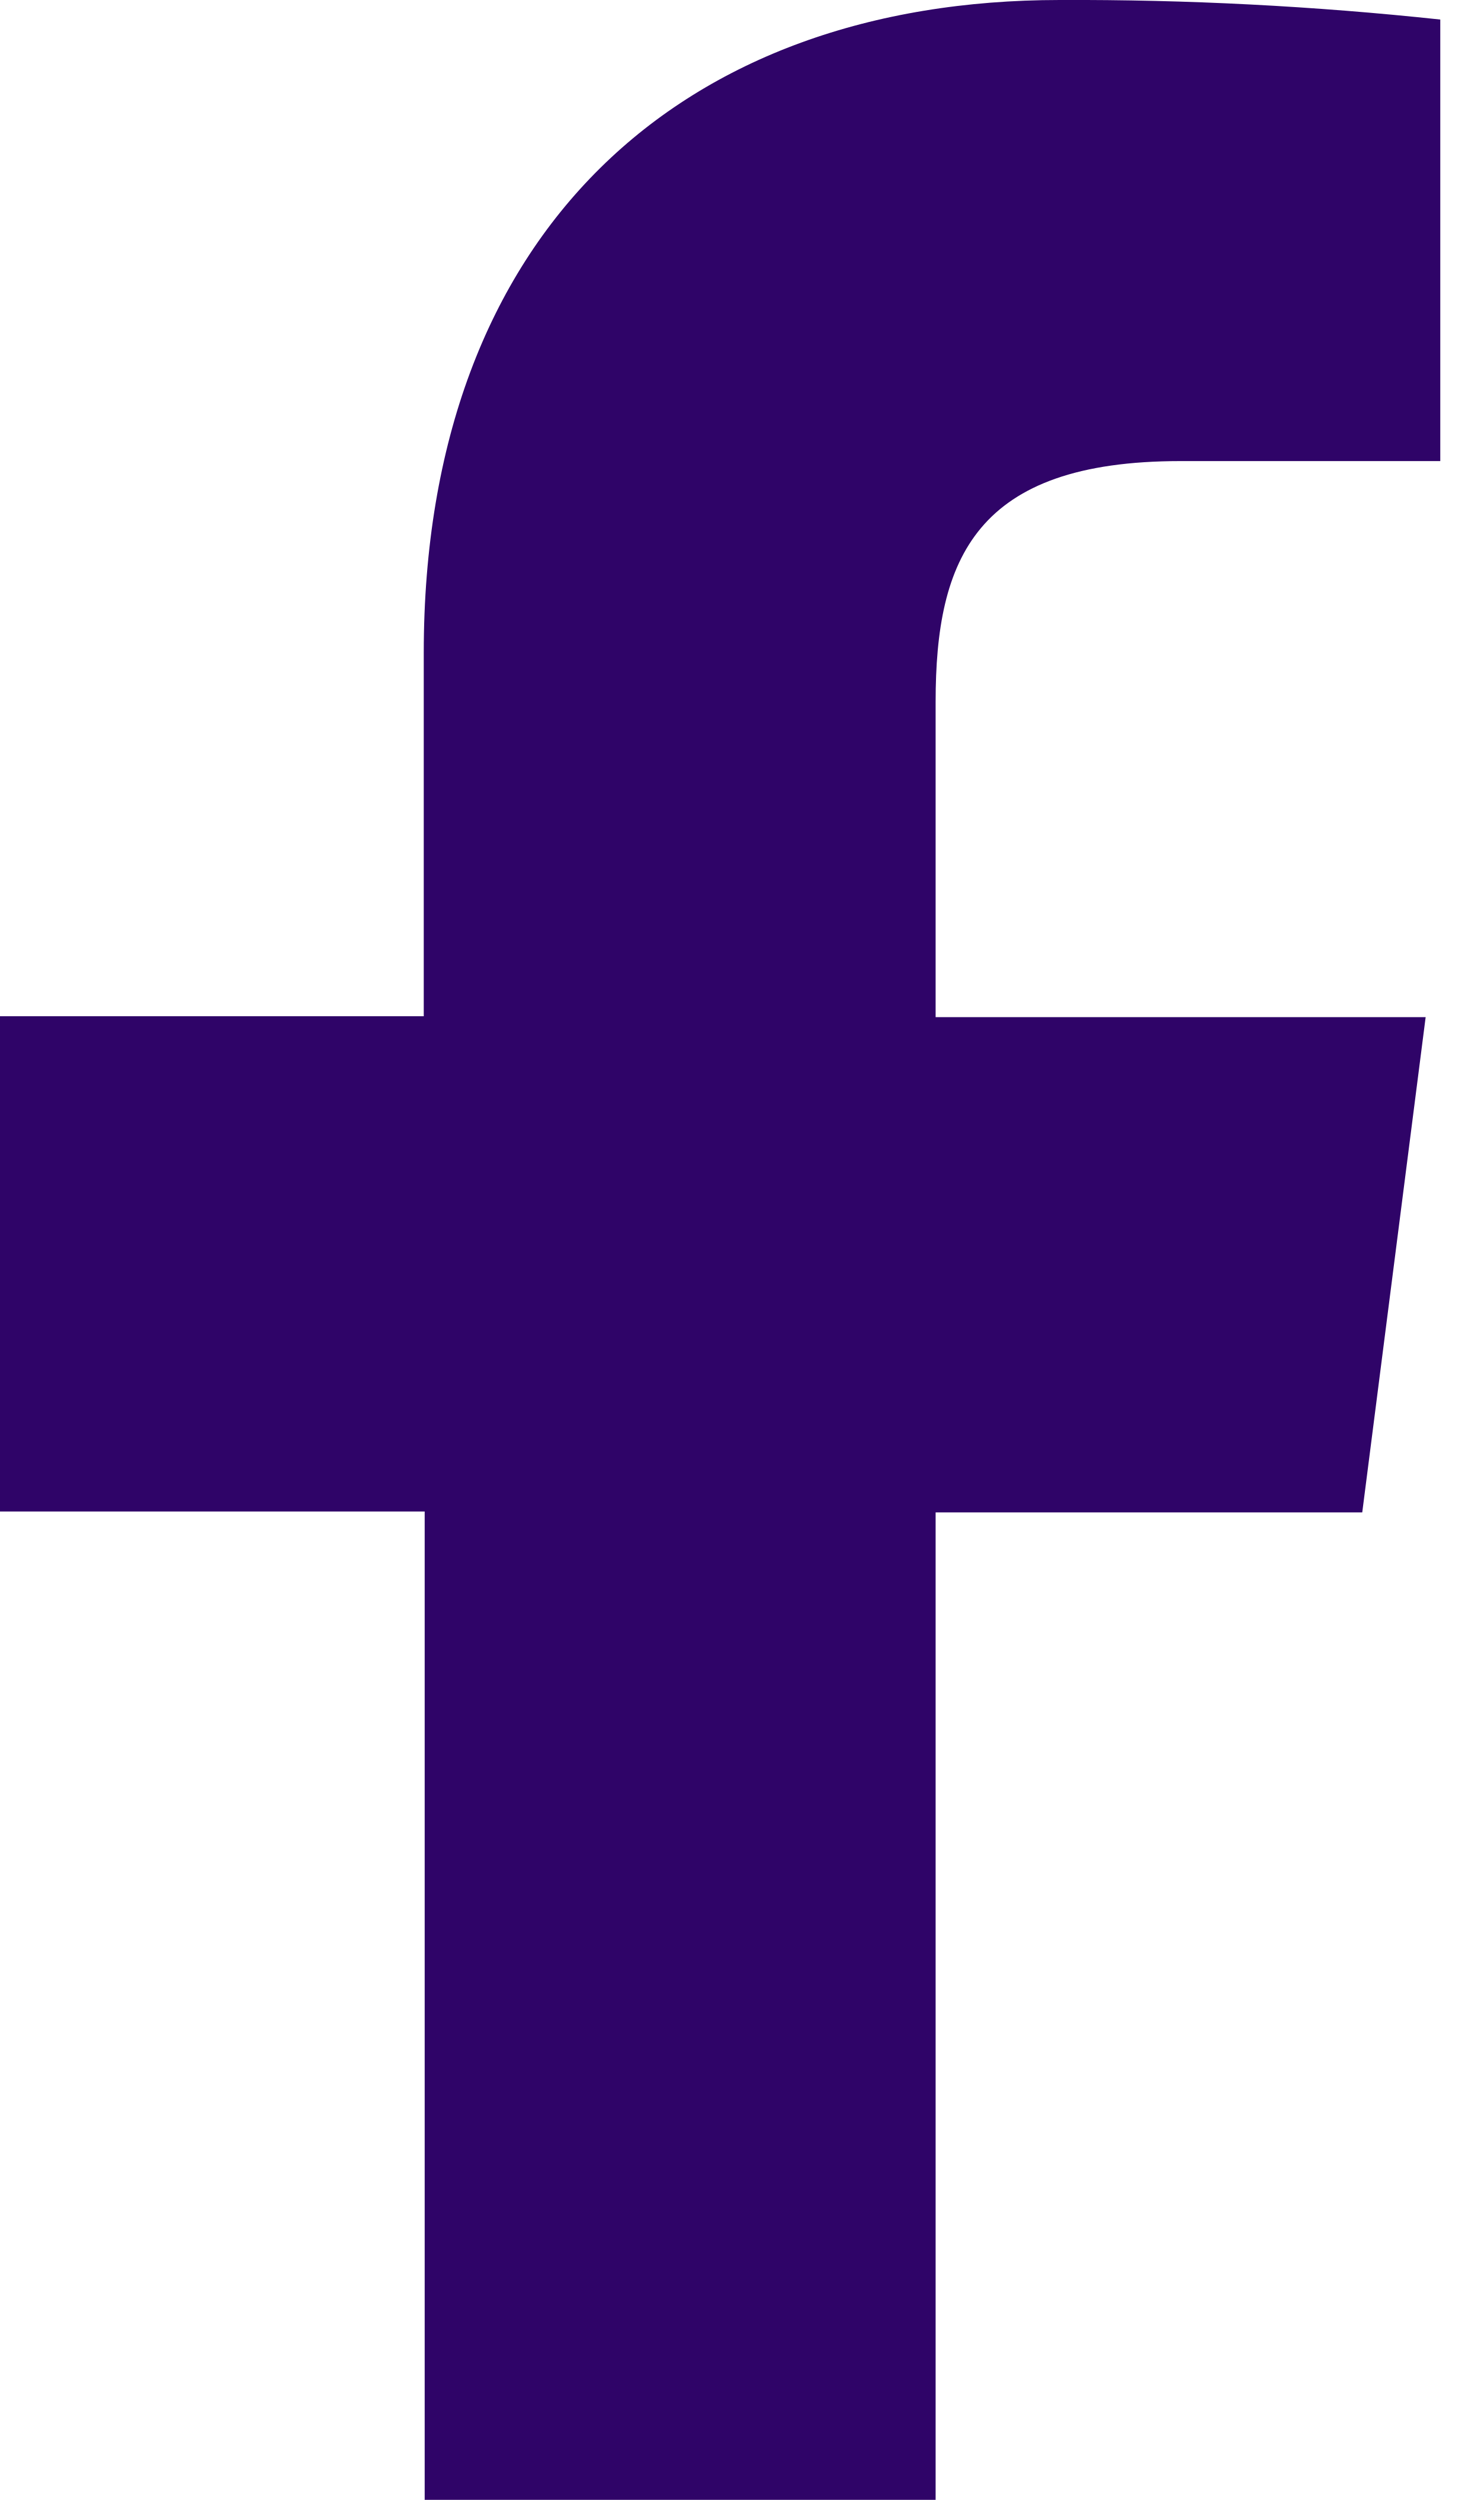 <svg width="16" height="27" viewBox="0 0 16 27" fill="none" xmlns="http://www.w3.org/2000/svg">
<path d="M10.108 29.995V16.335H14.717L15.402 10.986H10.108V7.58C10.108 6.036 10.538 4.98 12.753 4.98H15.56V0.211C14.194 0.065 12.822 -0.006 11.448 -0C7.375 -0 4.578 2.486 4.578 7.051V10.976H0V16.325H4.588V29.995H10.108Z" fill="#2F0468"/>
</svg>

